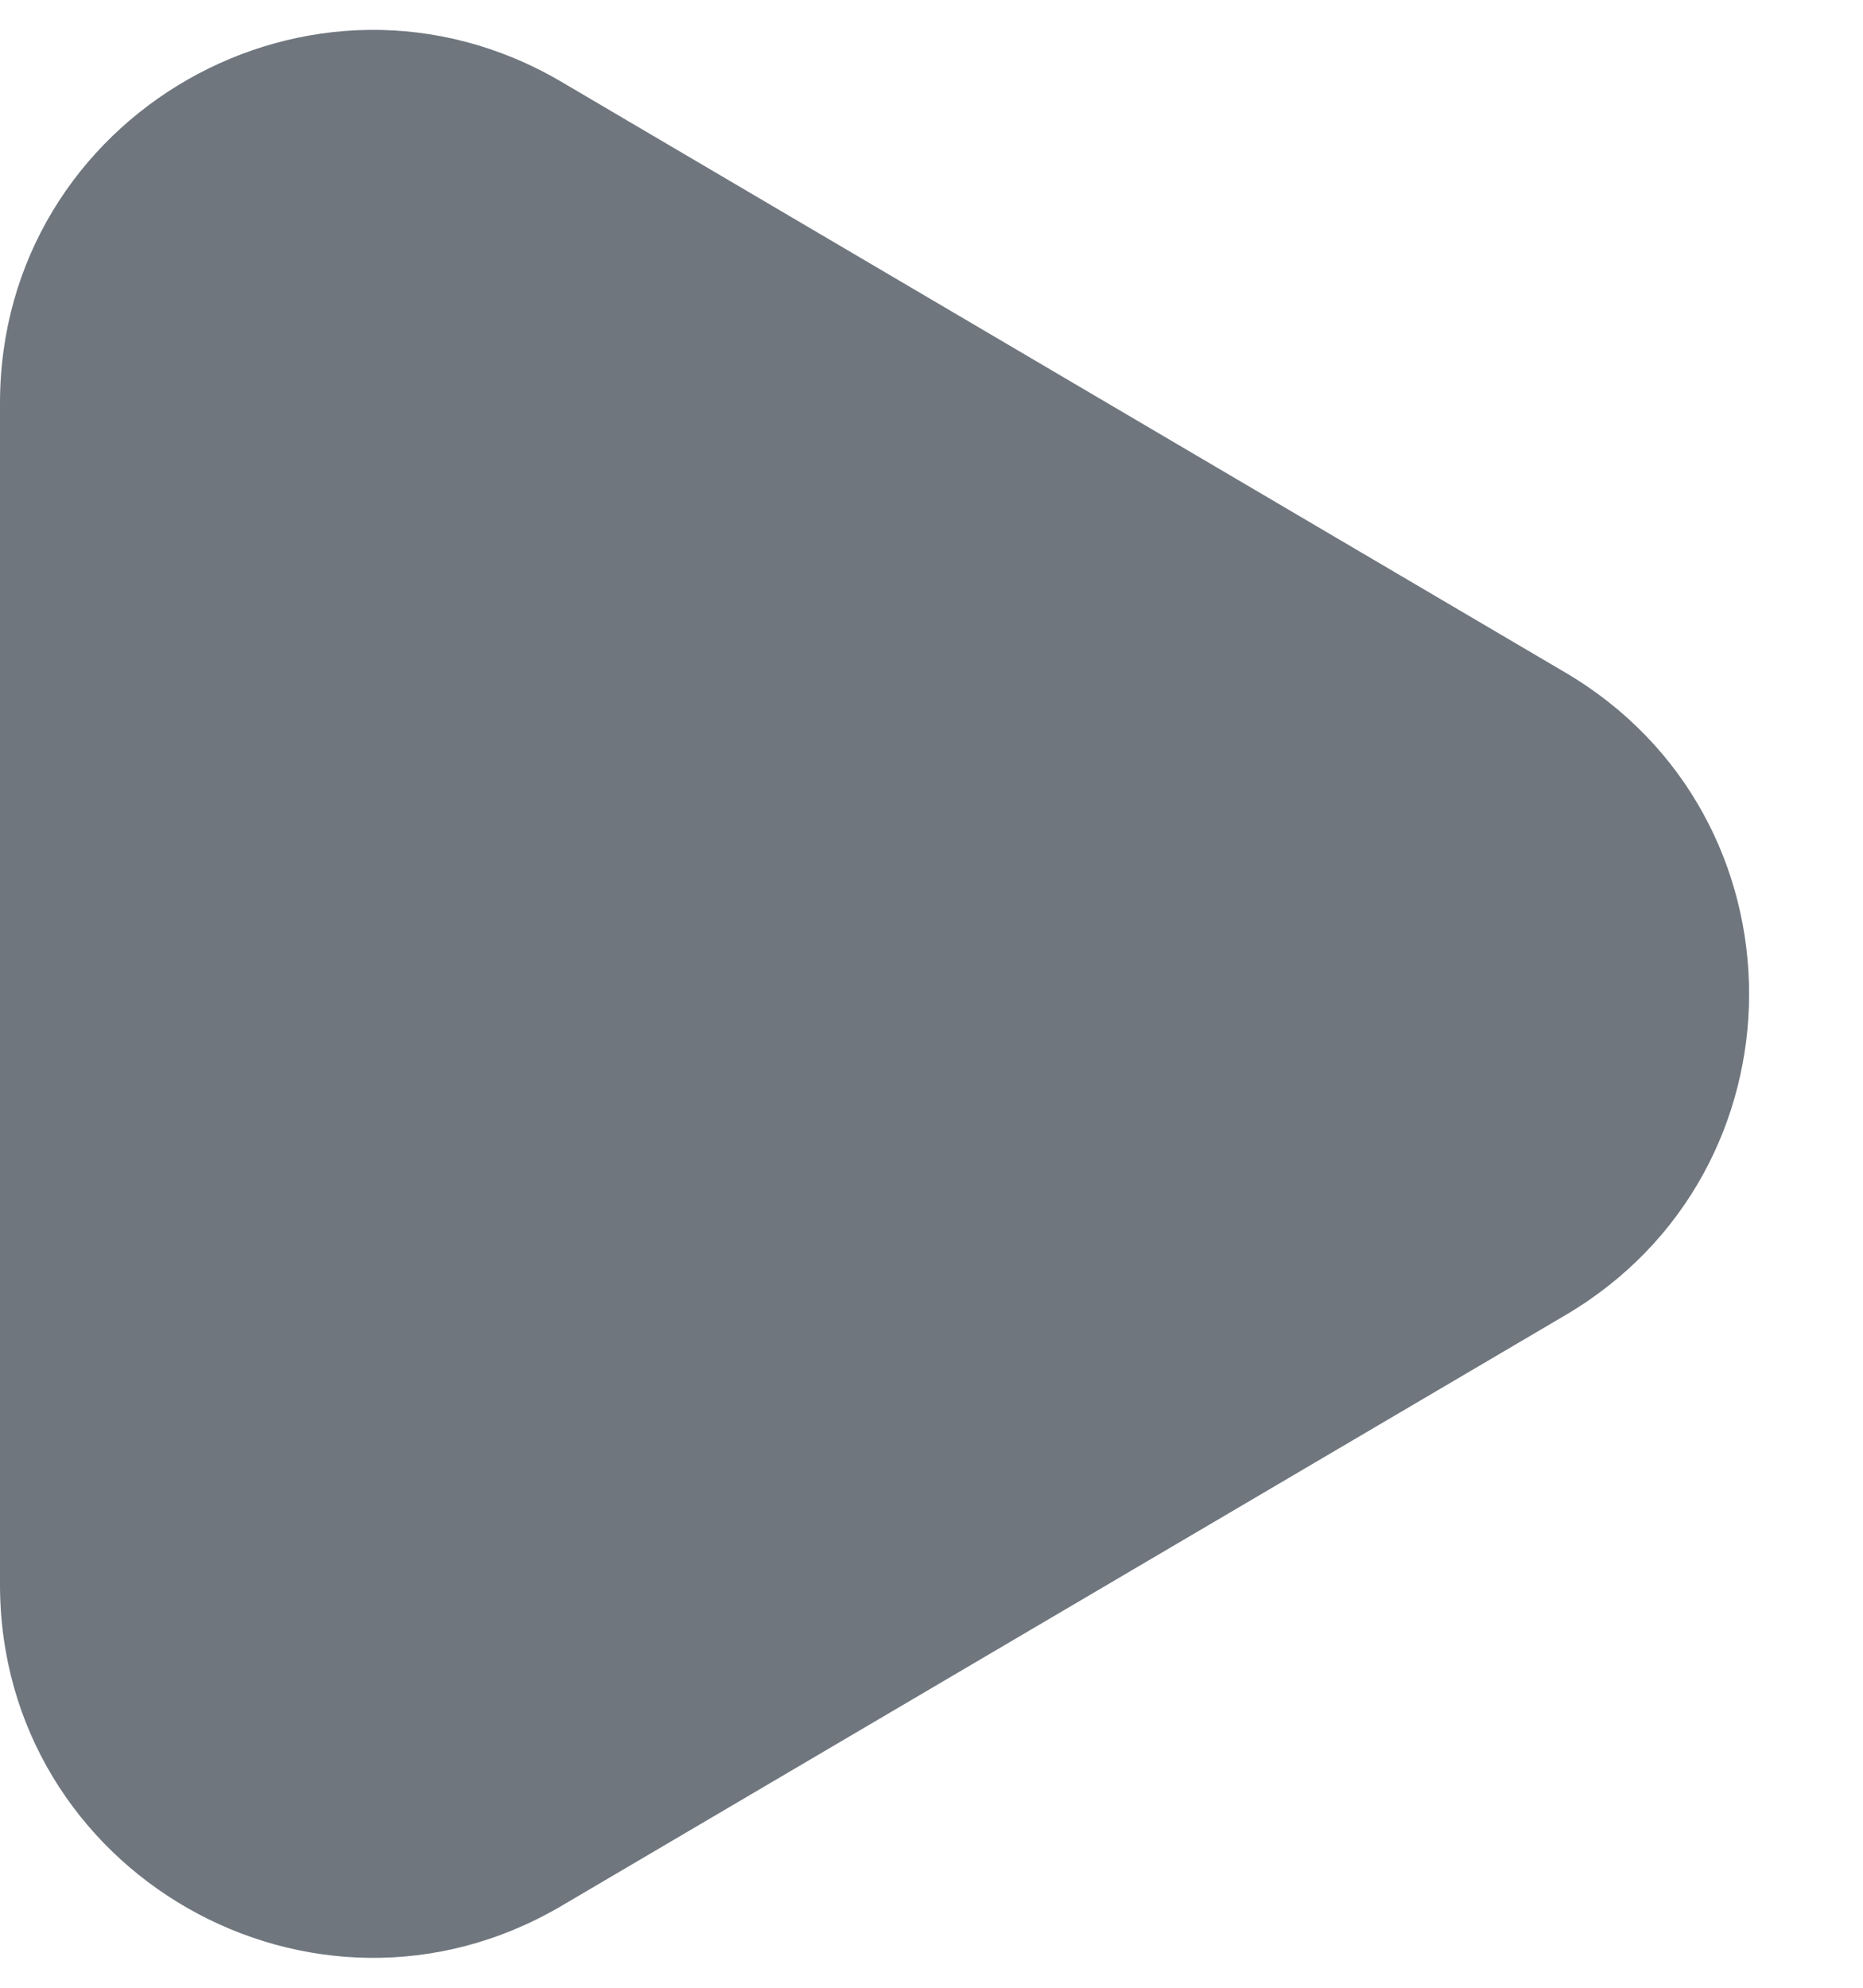 <?xml version="1.0" encoding="UTF-8"?>
<svg width="15px" height="16px" viewBox="0 0 15 16" version="1.1" xmlns="http://www.w3.org/2000/svg" xmlns:xlink="http://www.w3.org/1999/xlink">
    <title>UI icon/play/filled</title>
    <g id="👀-Icons" stroke="none" stroke-width="1" fill="none" fill-rule="evenodd">
        <g id="编组" transform="translate(-5, -4)" fill="#6F767E" fill-rule="nonzero">
            <g id="Polygon-2">
                <path d="M17.604,9.414 C19.576,10.574 19.576,13.426 17.604,14.586 L9.521,19.341 C7.521,20.517 5,19.075 5,16.755 L5,7.245 C5,4.925 7.521,3.483 9.521,4.659 L17.604,9.414 Z"></path>
            </g>
        </g>
    </g>
</svg>
